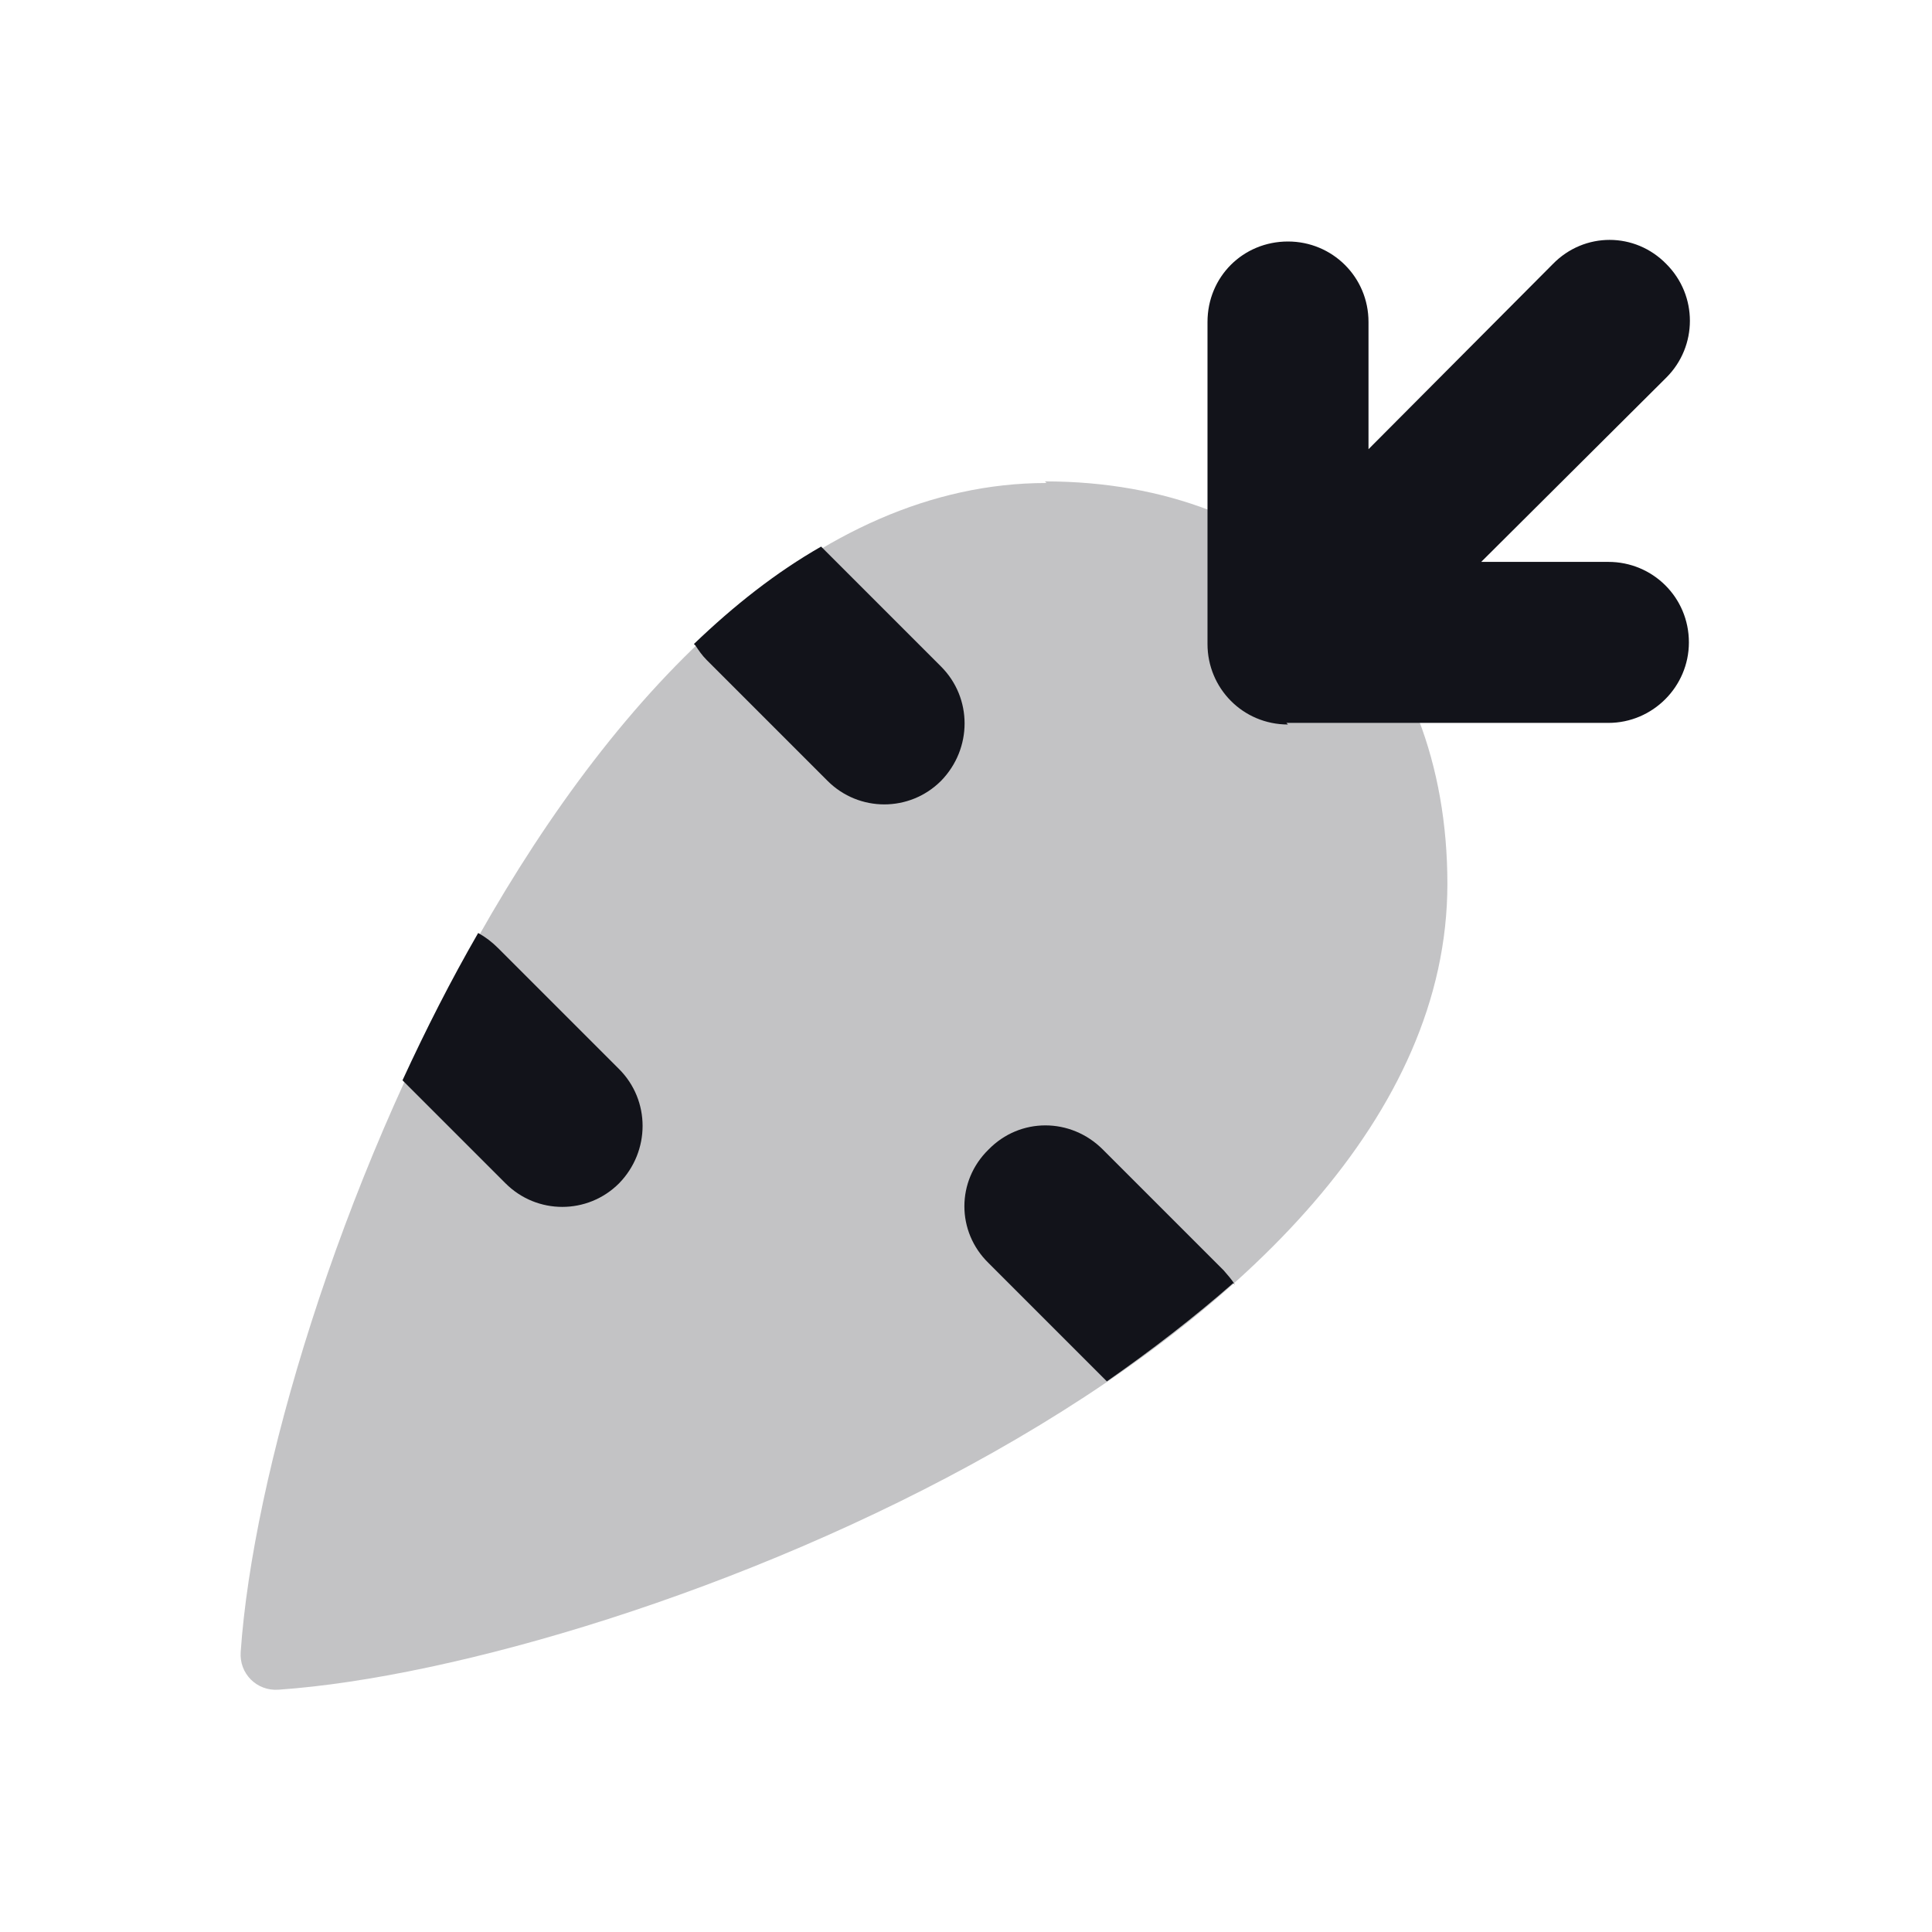 <svg viewBox="0 0 24 24" xmlns="http://www.w3.org/2000/svg"><g><g fill="#12131A"><path opacity=".25" d="M13 6C7.23 6 3.29 16.18 2.99 20.52c-.02.27.2.49.47.47 4.34-.3 14.52-4.24 14.52-10.01 0-3-2-5-5-5Z"/><path d="M15.34 15.96c-.04-.07-.09-.12-.14-.18l-1.5-1.5c-.4-.4-1.03-.4-1.42 0 -.4.39-.4 1.02 0 1.41l1.47 1.47c.56-.39 1.09-.8 1.57-1.221Z"/><path d="M5.02 13.44l1.26 1.26c.39.39 1.02.39 1.41 0 .39-.4.39-1.03 0-1.42l-1.5-1.5c-.08-.08-.16-.14-.25-.19 -.34.59-.65 1.2-.94 1.83Z"/><path d="M8.64 8.02c.04.06.08.12.14.18l1.5 1.5c.39.39 1.02.39 1.41 0 .39-.4.39-1.03 0-1.42L10.2 6.79c-.56.32-1.08.73-1.58 1.21Z"/><path d="M16 9c-.56 0-1-.45-1-1V4c0-.56.44-1 1-1 .55 0 1 .44 1 1v1.58l2.29-2.3c.39-.4 1.02-.4 1.41 0 .39.39.39 1.02 0 1.41l-2.3 2.29h1.58c.55 0 1 .44 1 1 0 .55-.45 1-1 1h-4Z"/></g></g></svg>